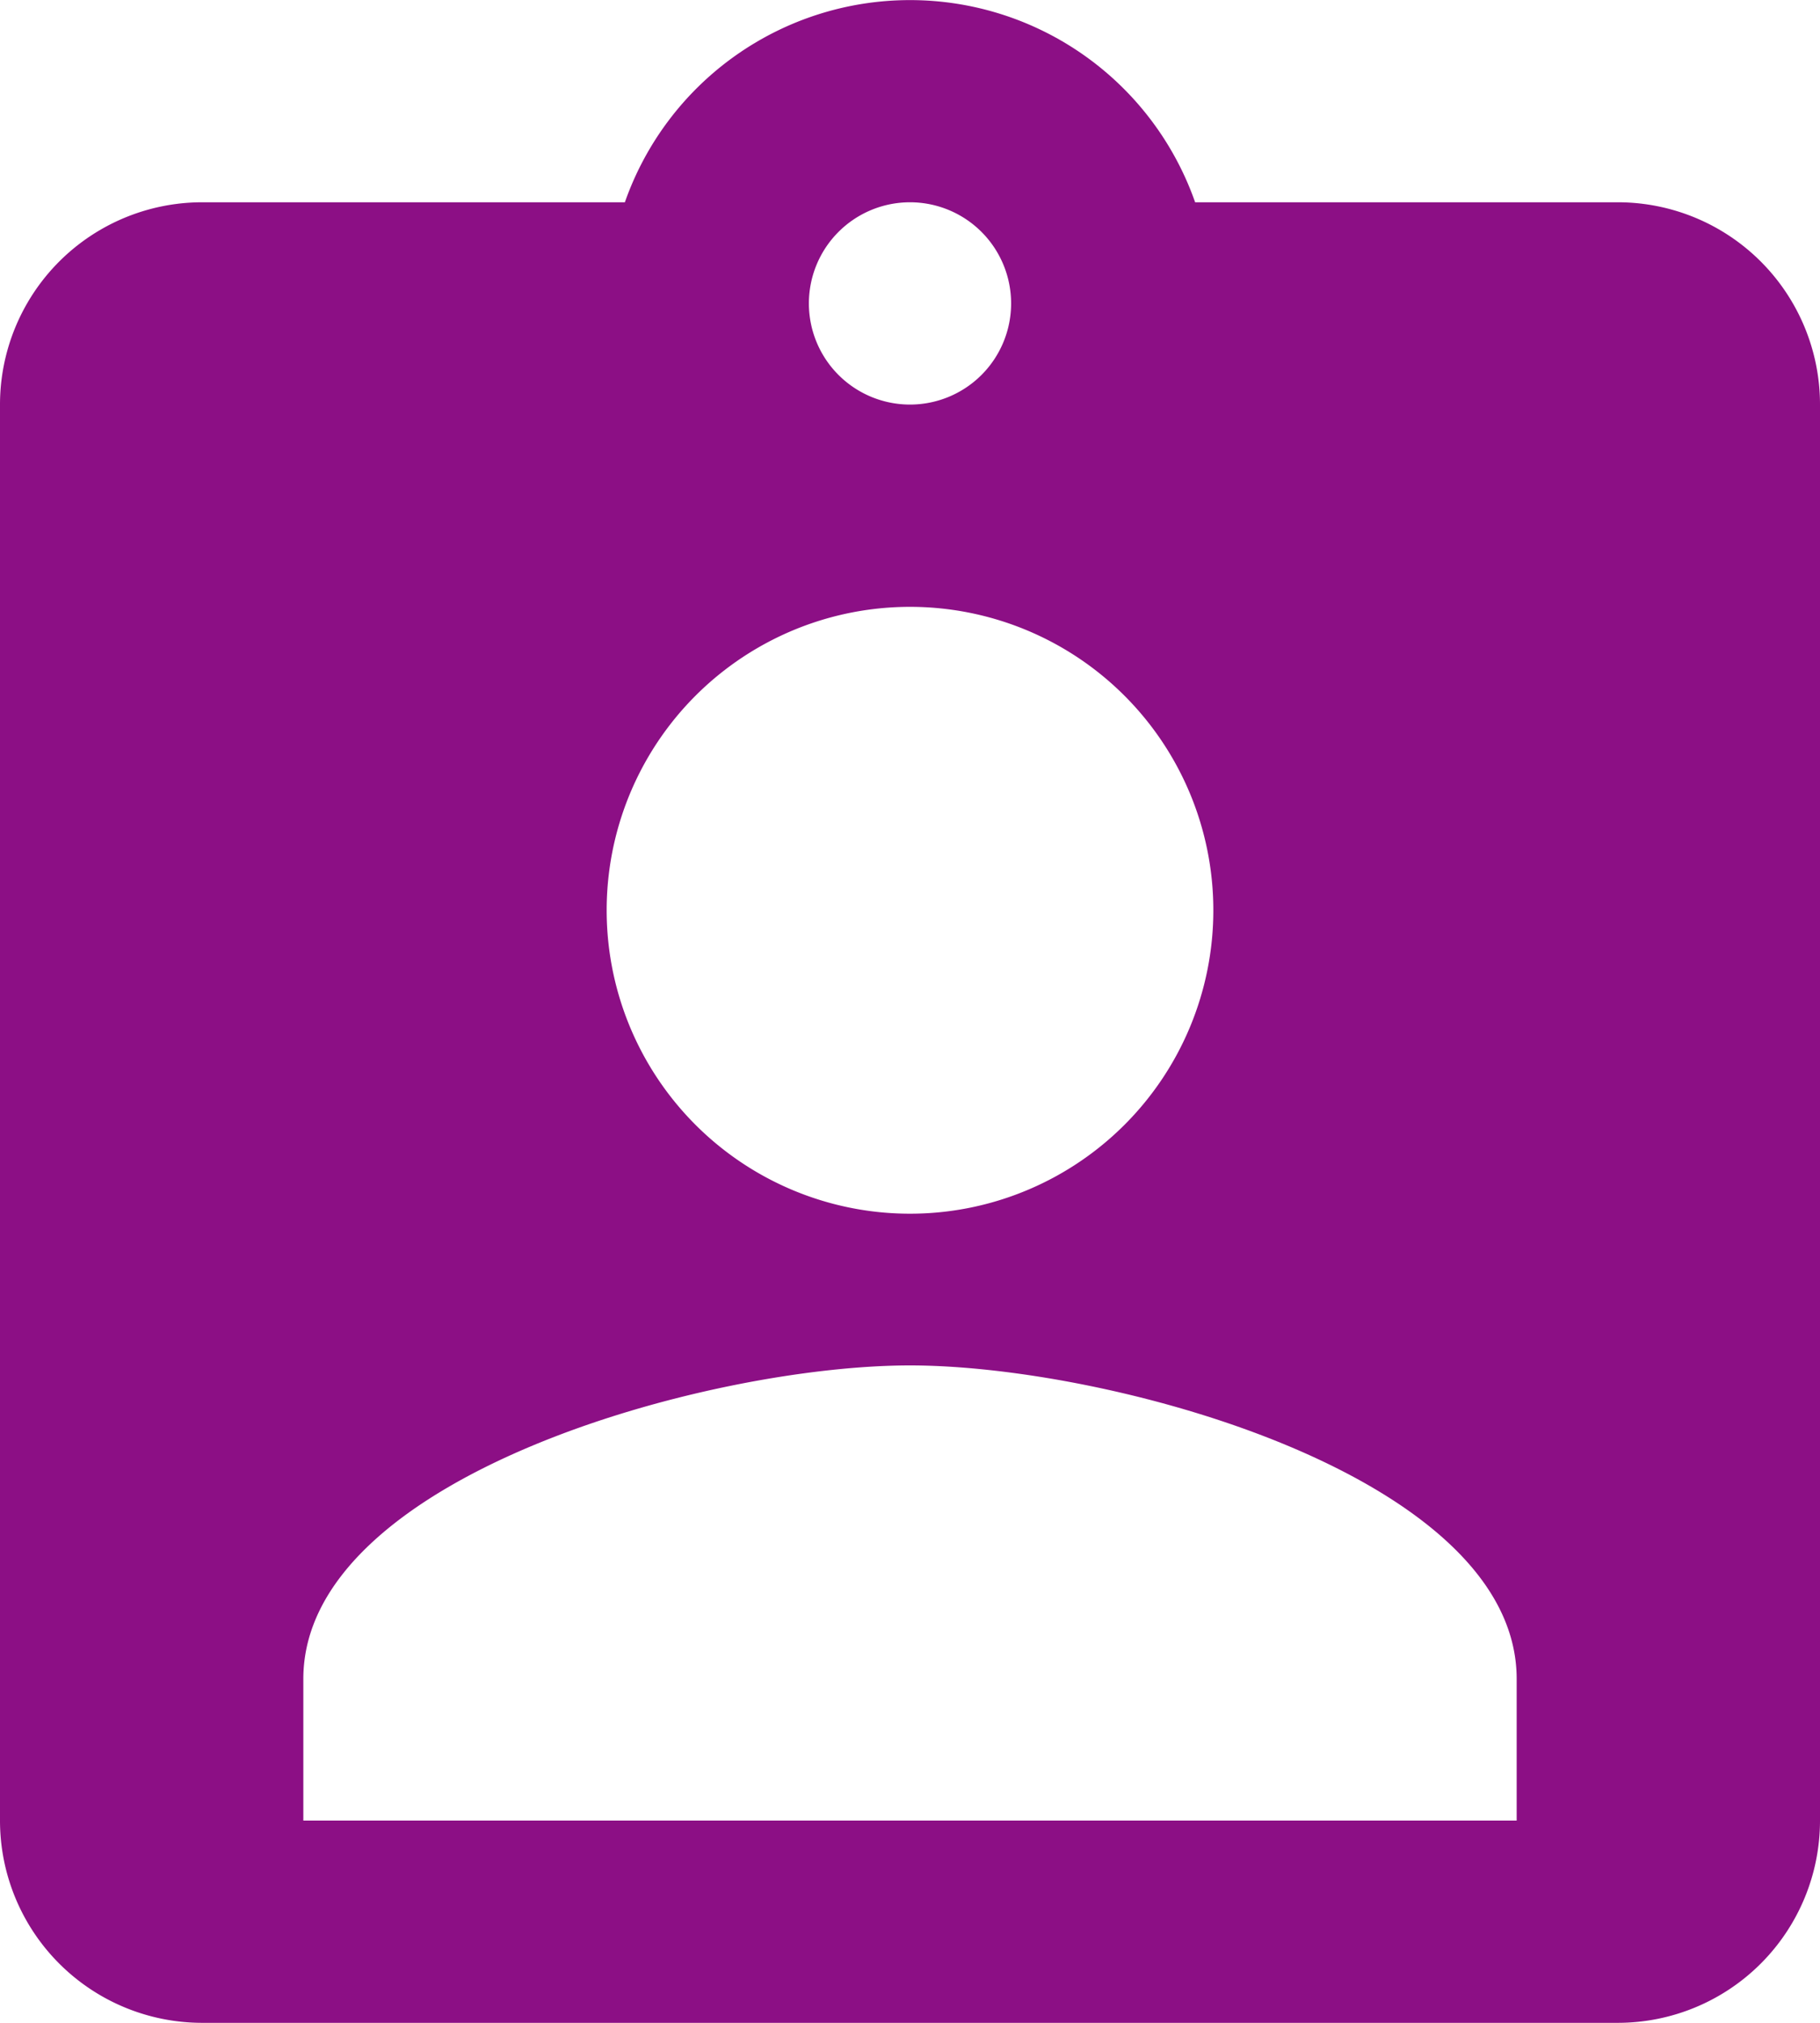 <svg xmlns="http://www.w3.org/2000/svg" viewBox="0 0 12.6 14">
  <defs>
    <style>
      .cls-1 {
        fill: #8c0f85;
      }
    </style>
  </defs>
  <path id="ic_assignment_ind_24px" class="cls-1" d="M14.2,2.4H11.274a2.092,2.092,0,0,0-3.948,0H4.4A1.4,1.4,0,0,0,3,3.8v9.8A1.4,1.4,0,0,0,4.4,15h9.8a1.4,1.4,0,0,0,1.4-1.4V3.8A1.4,1.4,0,0,0,14.2,2.4Zm-4.9,0a.7.7,0,1,1-.7.7A.7.7,0,0,1,9.3,2.4Zm0,2.8A2.1,2.1,0,1,1,7.2,7.3,2.1,2.1,0,0,1,9.3,5.2Zm4.2,8.4H5.1v-.98c0-1.4,2.8-2.17,4.2-2.17s4.2.77,4.2,2.17Z" transform="translate(-3 -1)"/>
</svg>
